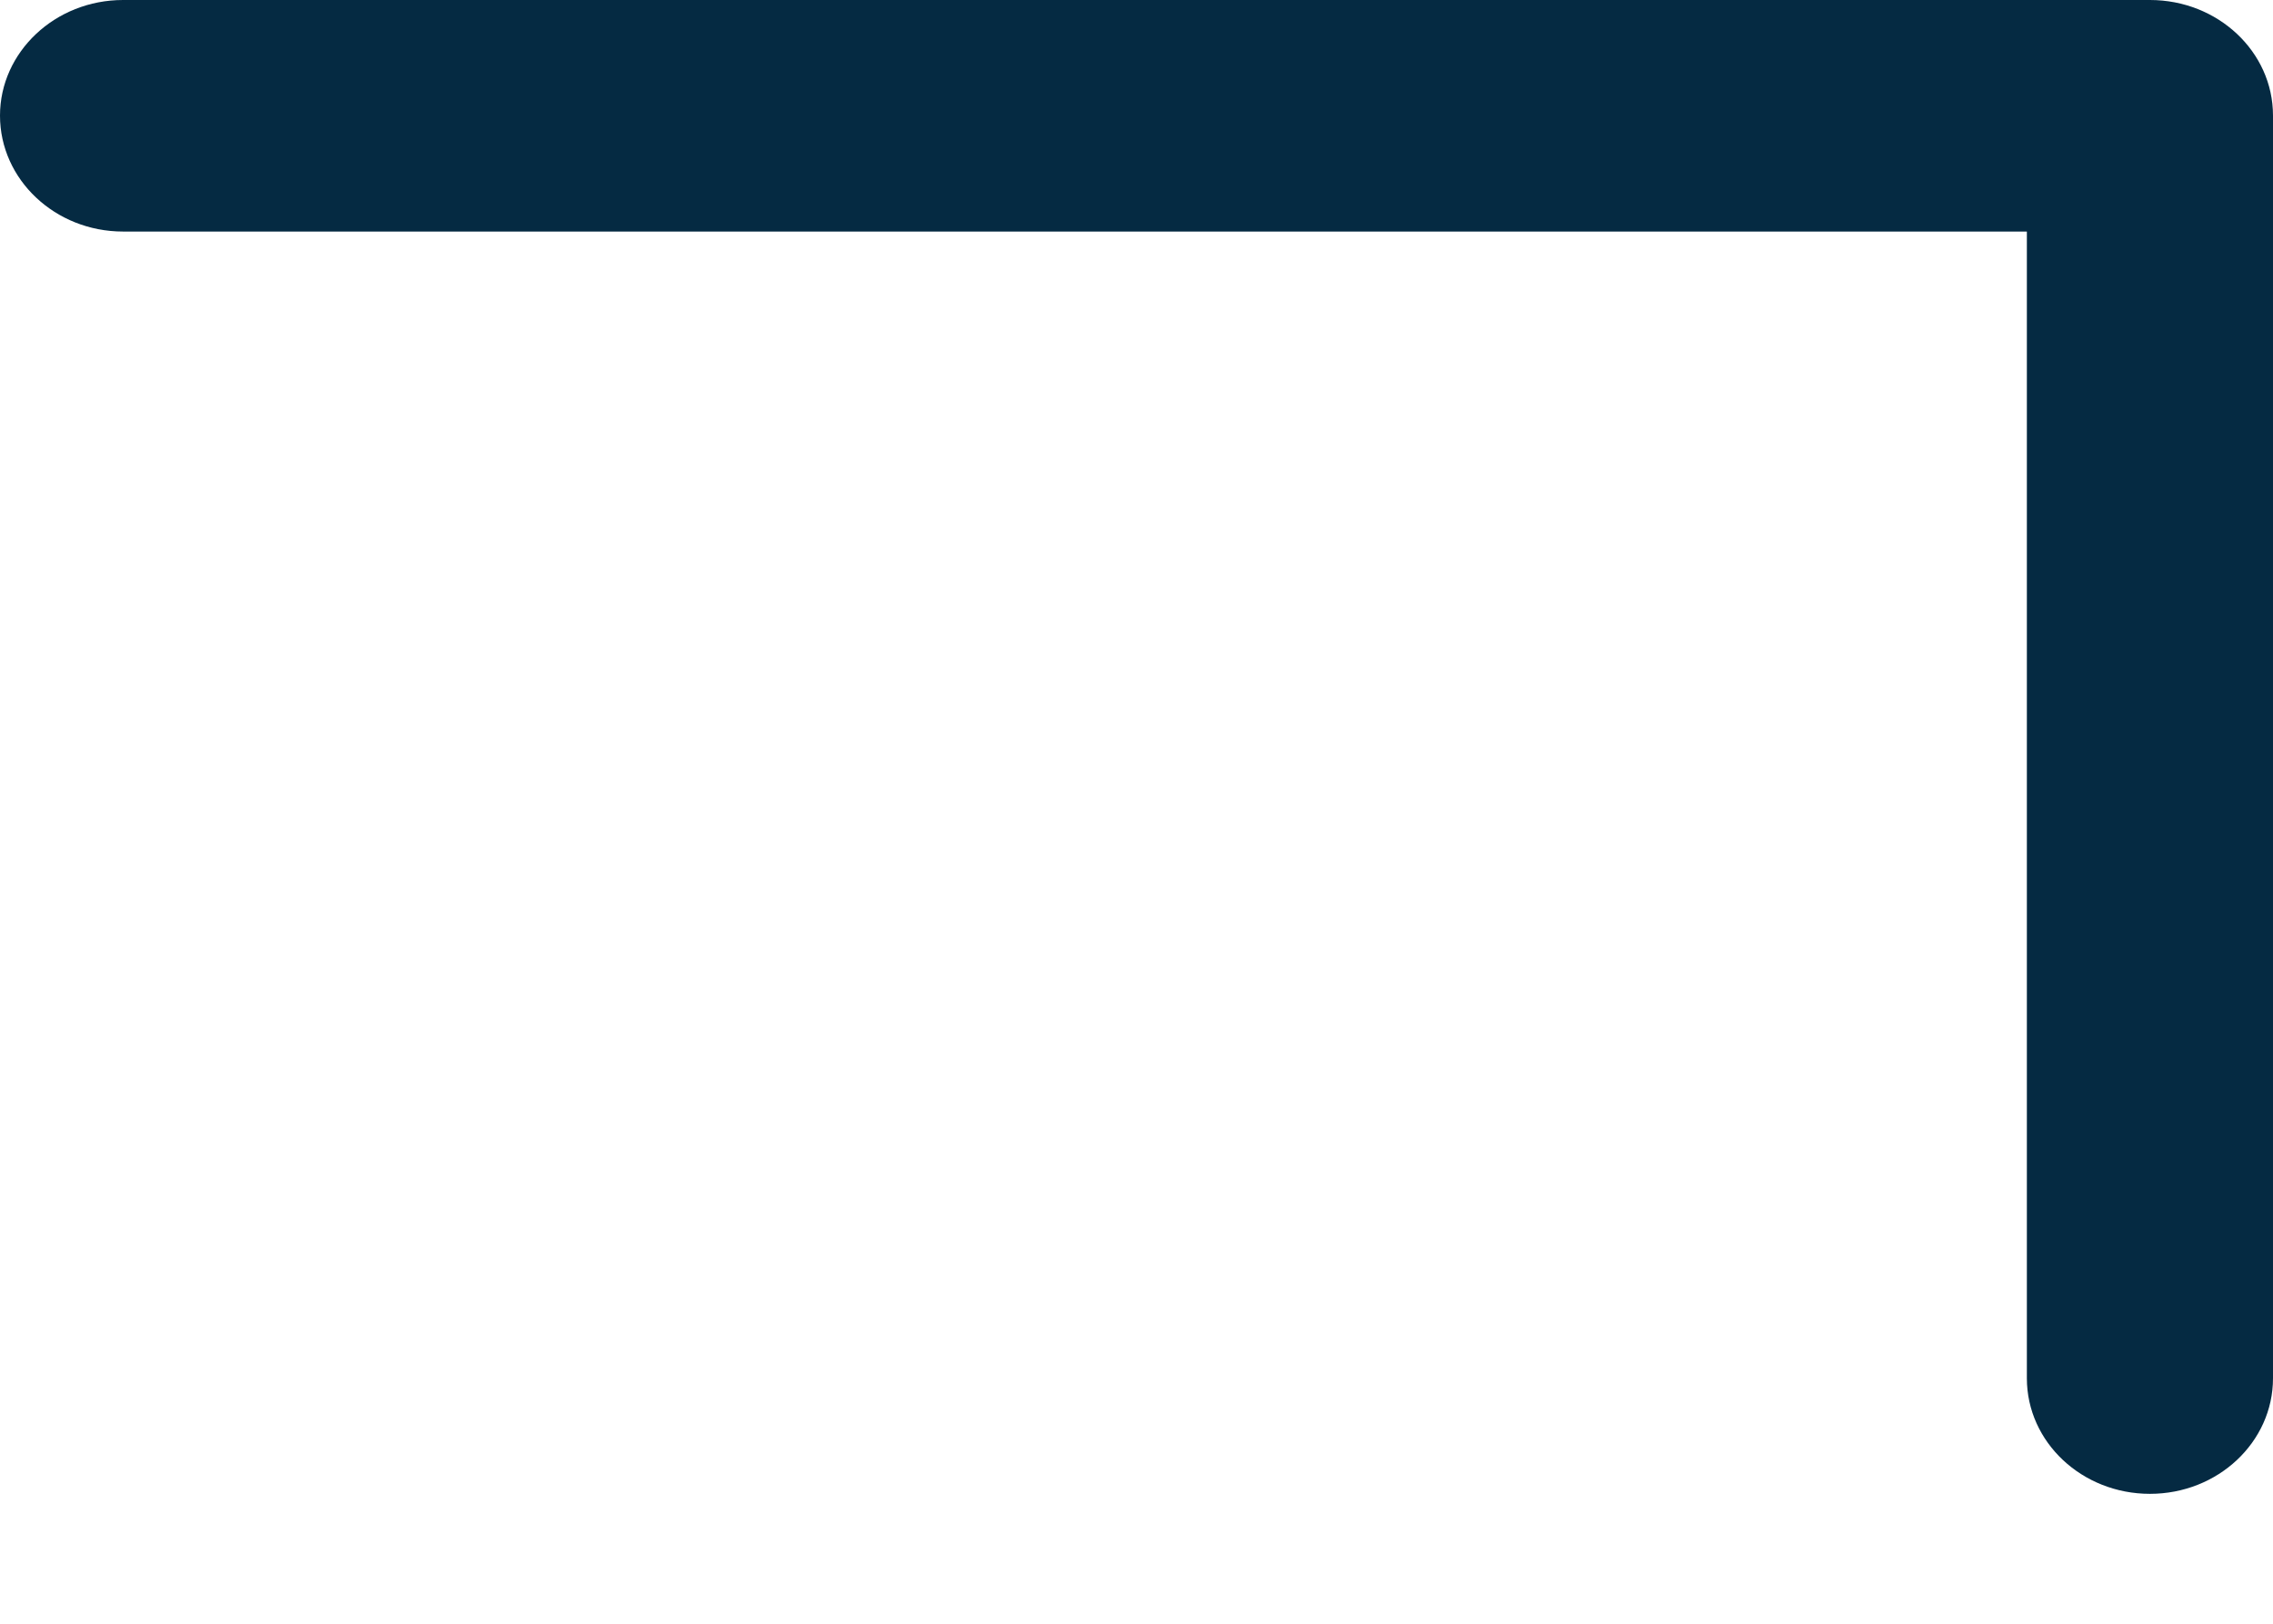 <svg width="7" height="5" viewBox="0 0 7 5" fill="none" xmlns="http://www.w3.org/2000/svg">
<path d="M6.621 0H0.379C0.17 0 0 0.16 0 0.356C0 0.553 0.17 0.713 0.379 0.713H6.242V4.244C6.242 4.441 6.412 4.6 6.621 4.6C6.83 4.6 7 4.441 7 4.244V0.356C7 0.159 6.83 0 6.621 0Z" fill="#052A42"/>
</svg>
